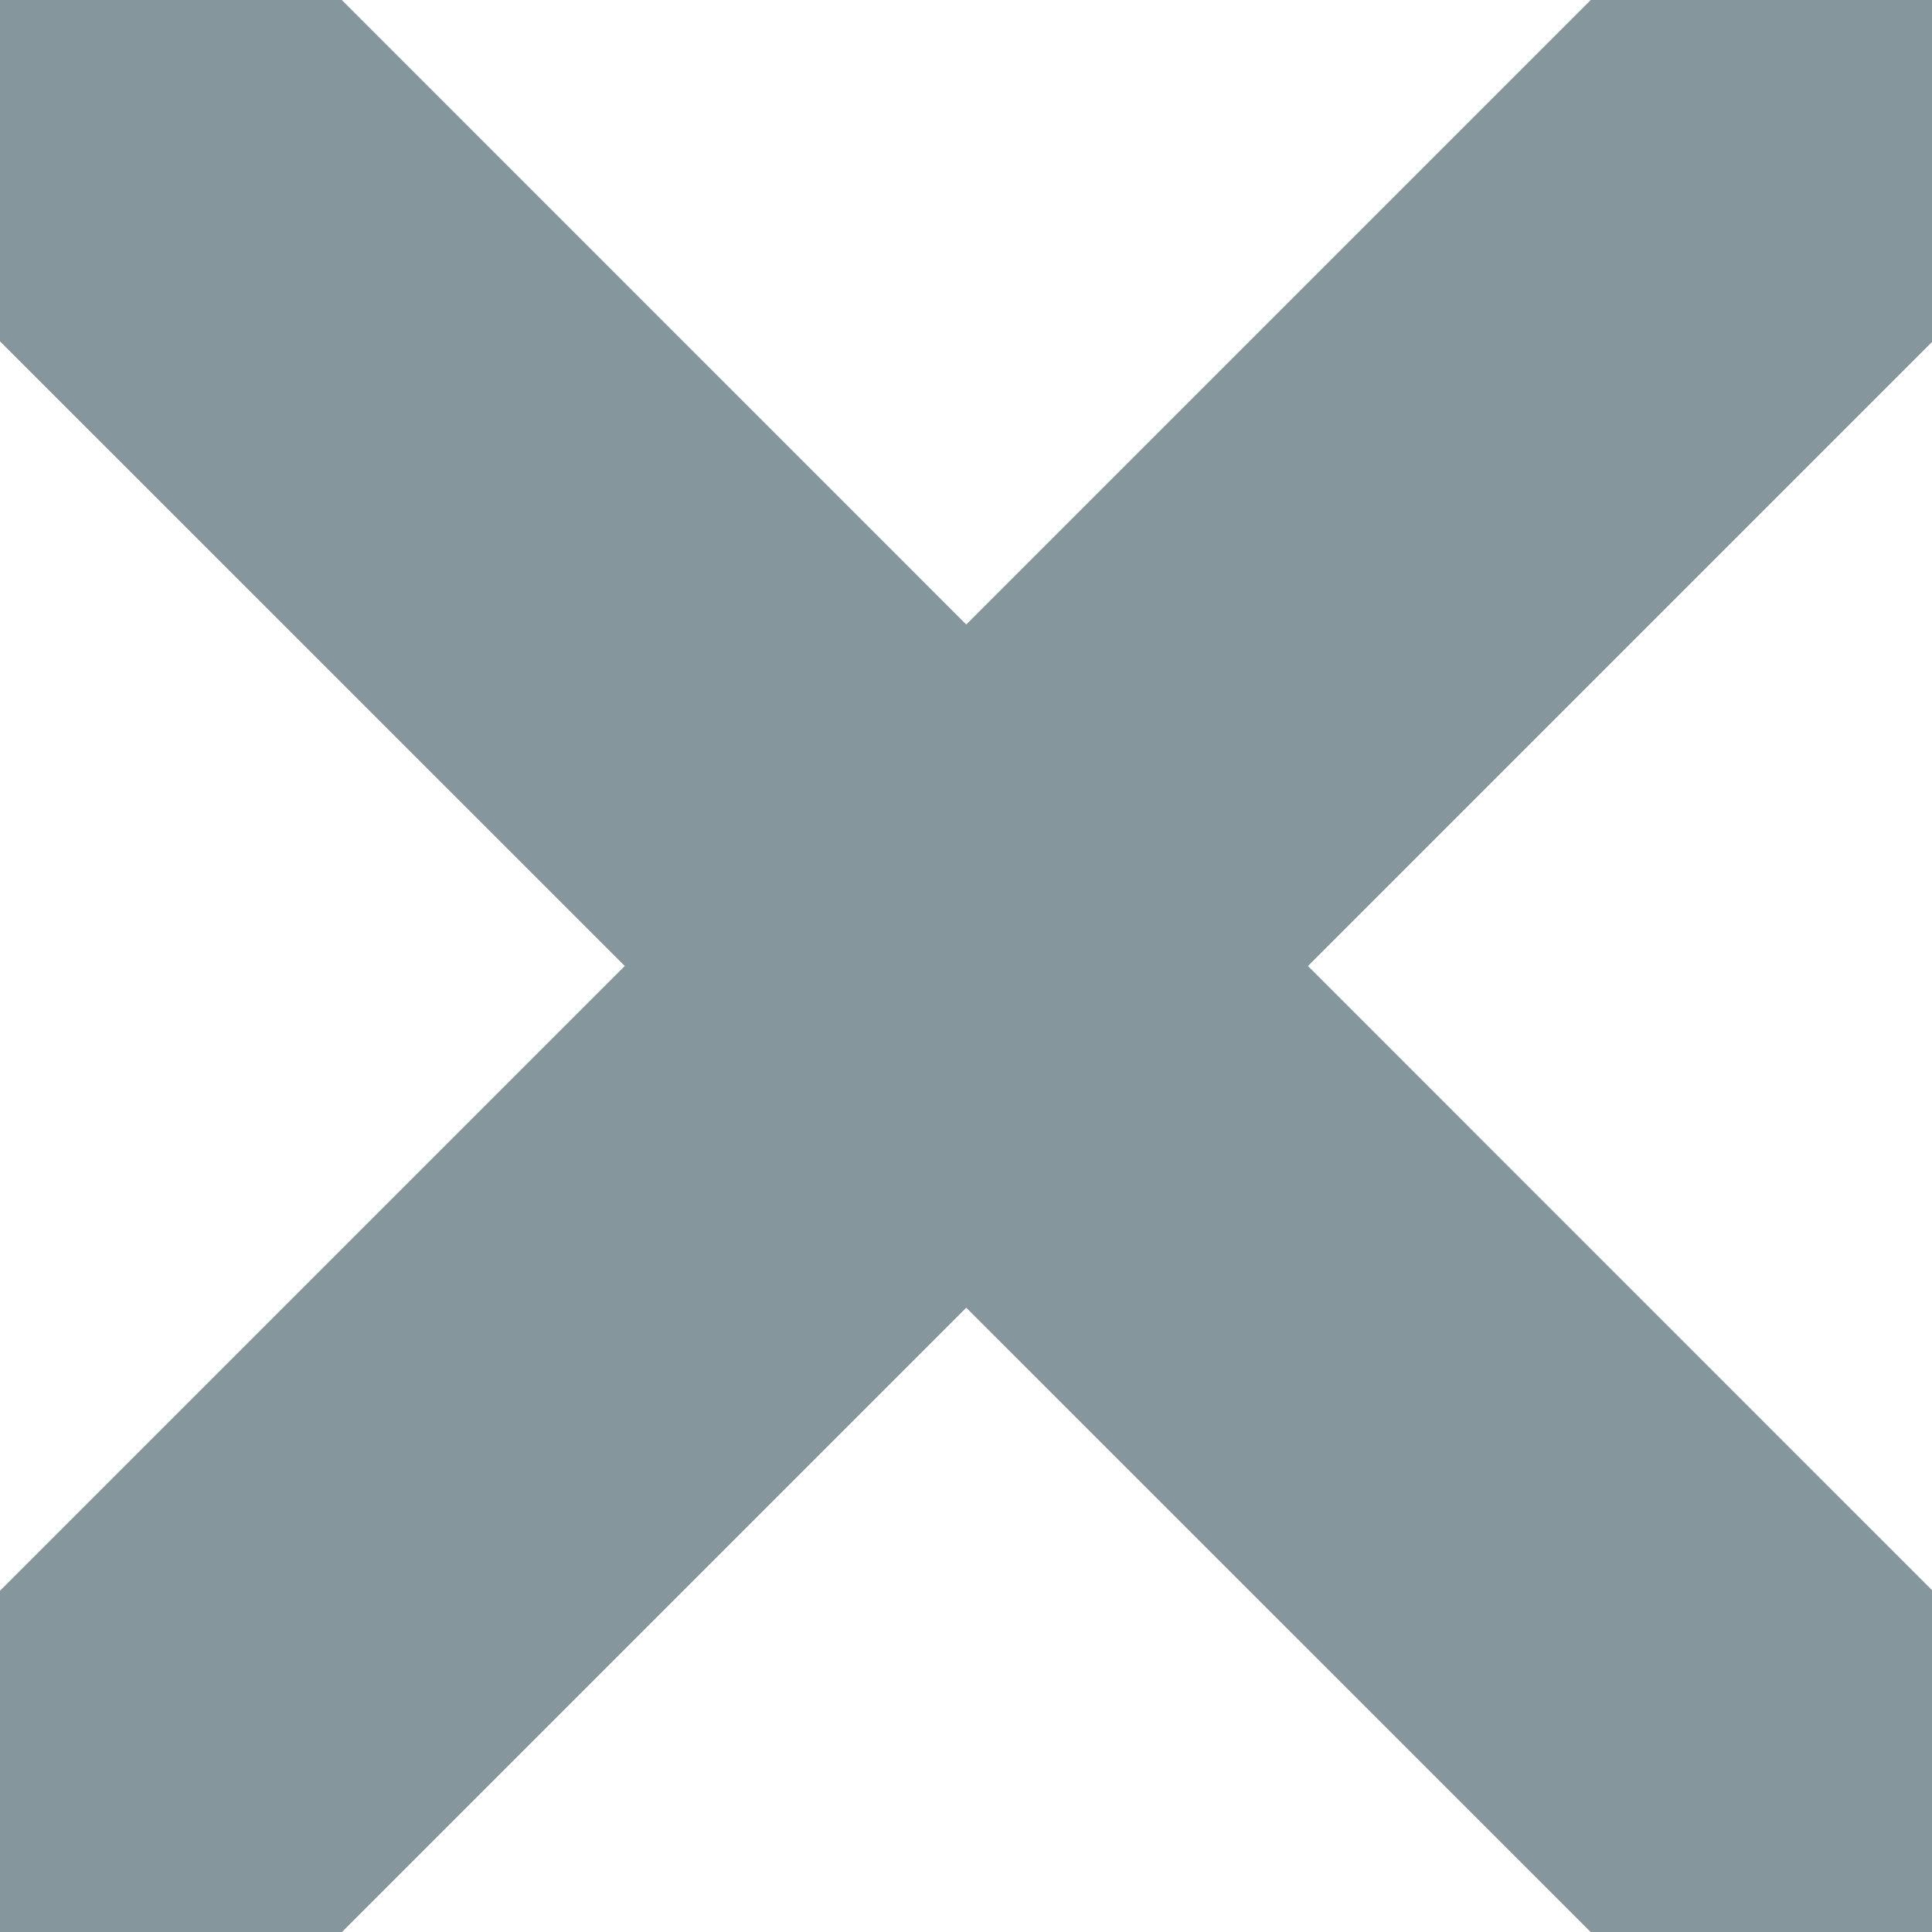 <svg width="8" height="8" viewBox="0 0 8 8" fill="none" xmlns="http://www.w3.org/2000/svg">
<g clip-path="url(#clip0)">
<path d="M-1.773 -3.189C-2.164 -3.579 -2.797 -3.579 -3.188 -3.189C-3.578 -2.798 -3.578 -2.165 -3.188 -1.774L2.587 4L-3.188 9.775C-3.578 10.166 -3.578 10.799 -3.188 11.189C-2.797 11.58 -2.164 11.58 -1.773 11.189L4.001 5.415L9.776 11.189C10.167 11.58 10.8 11.58 11.19 11.189C11.581 10.799 11.581 10.166 11.19 9.775L5.416 4L11.19 -1.774C11.581 -2.165 11.581 -2.798 11.19 -3.189C10.8 -3.579 10.167 -3.579 9.776 -3.189L4.001 2.586L-1.773 -3.189Z" fill="#86969D"/>
</g>
<defs>
<clipPath id="clip0">
<rect width="8" height="8" fill="white"/>
</clipPath>
</defs>
</svg>
